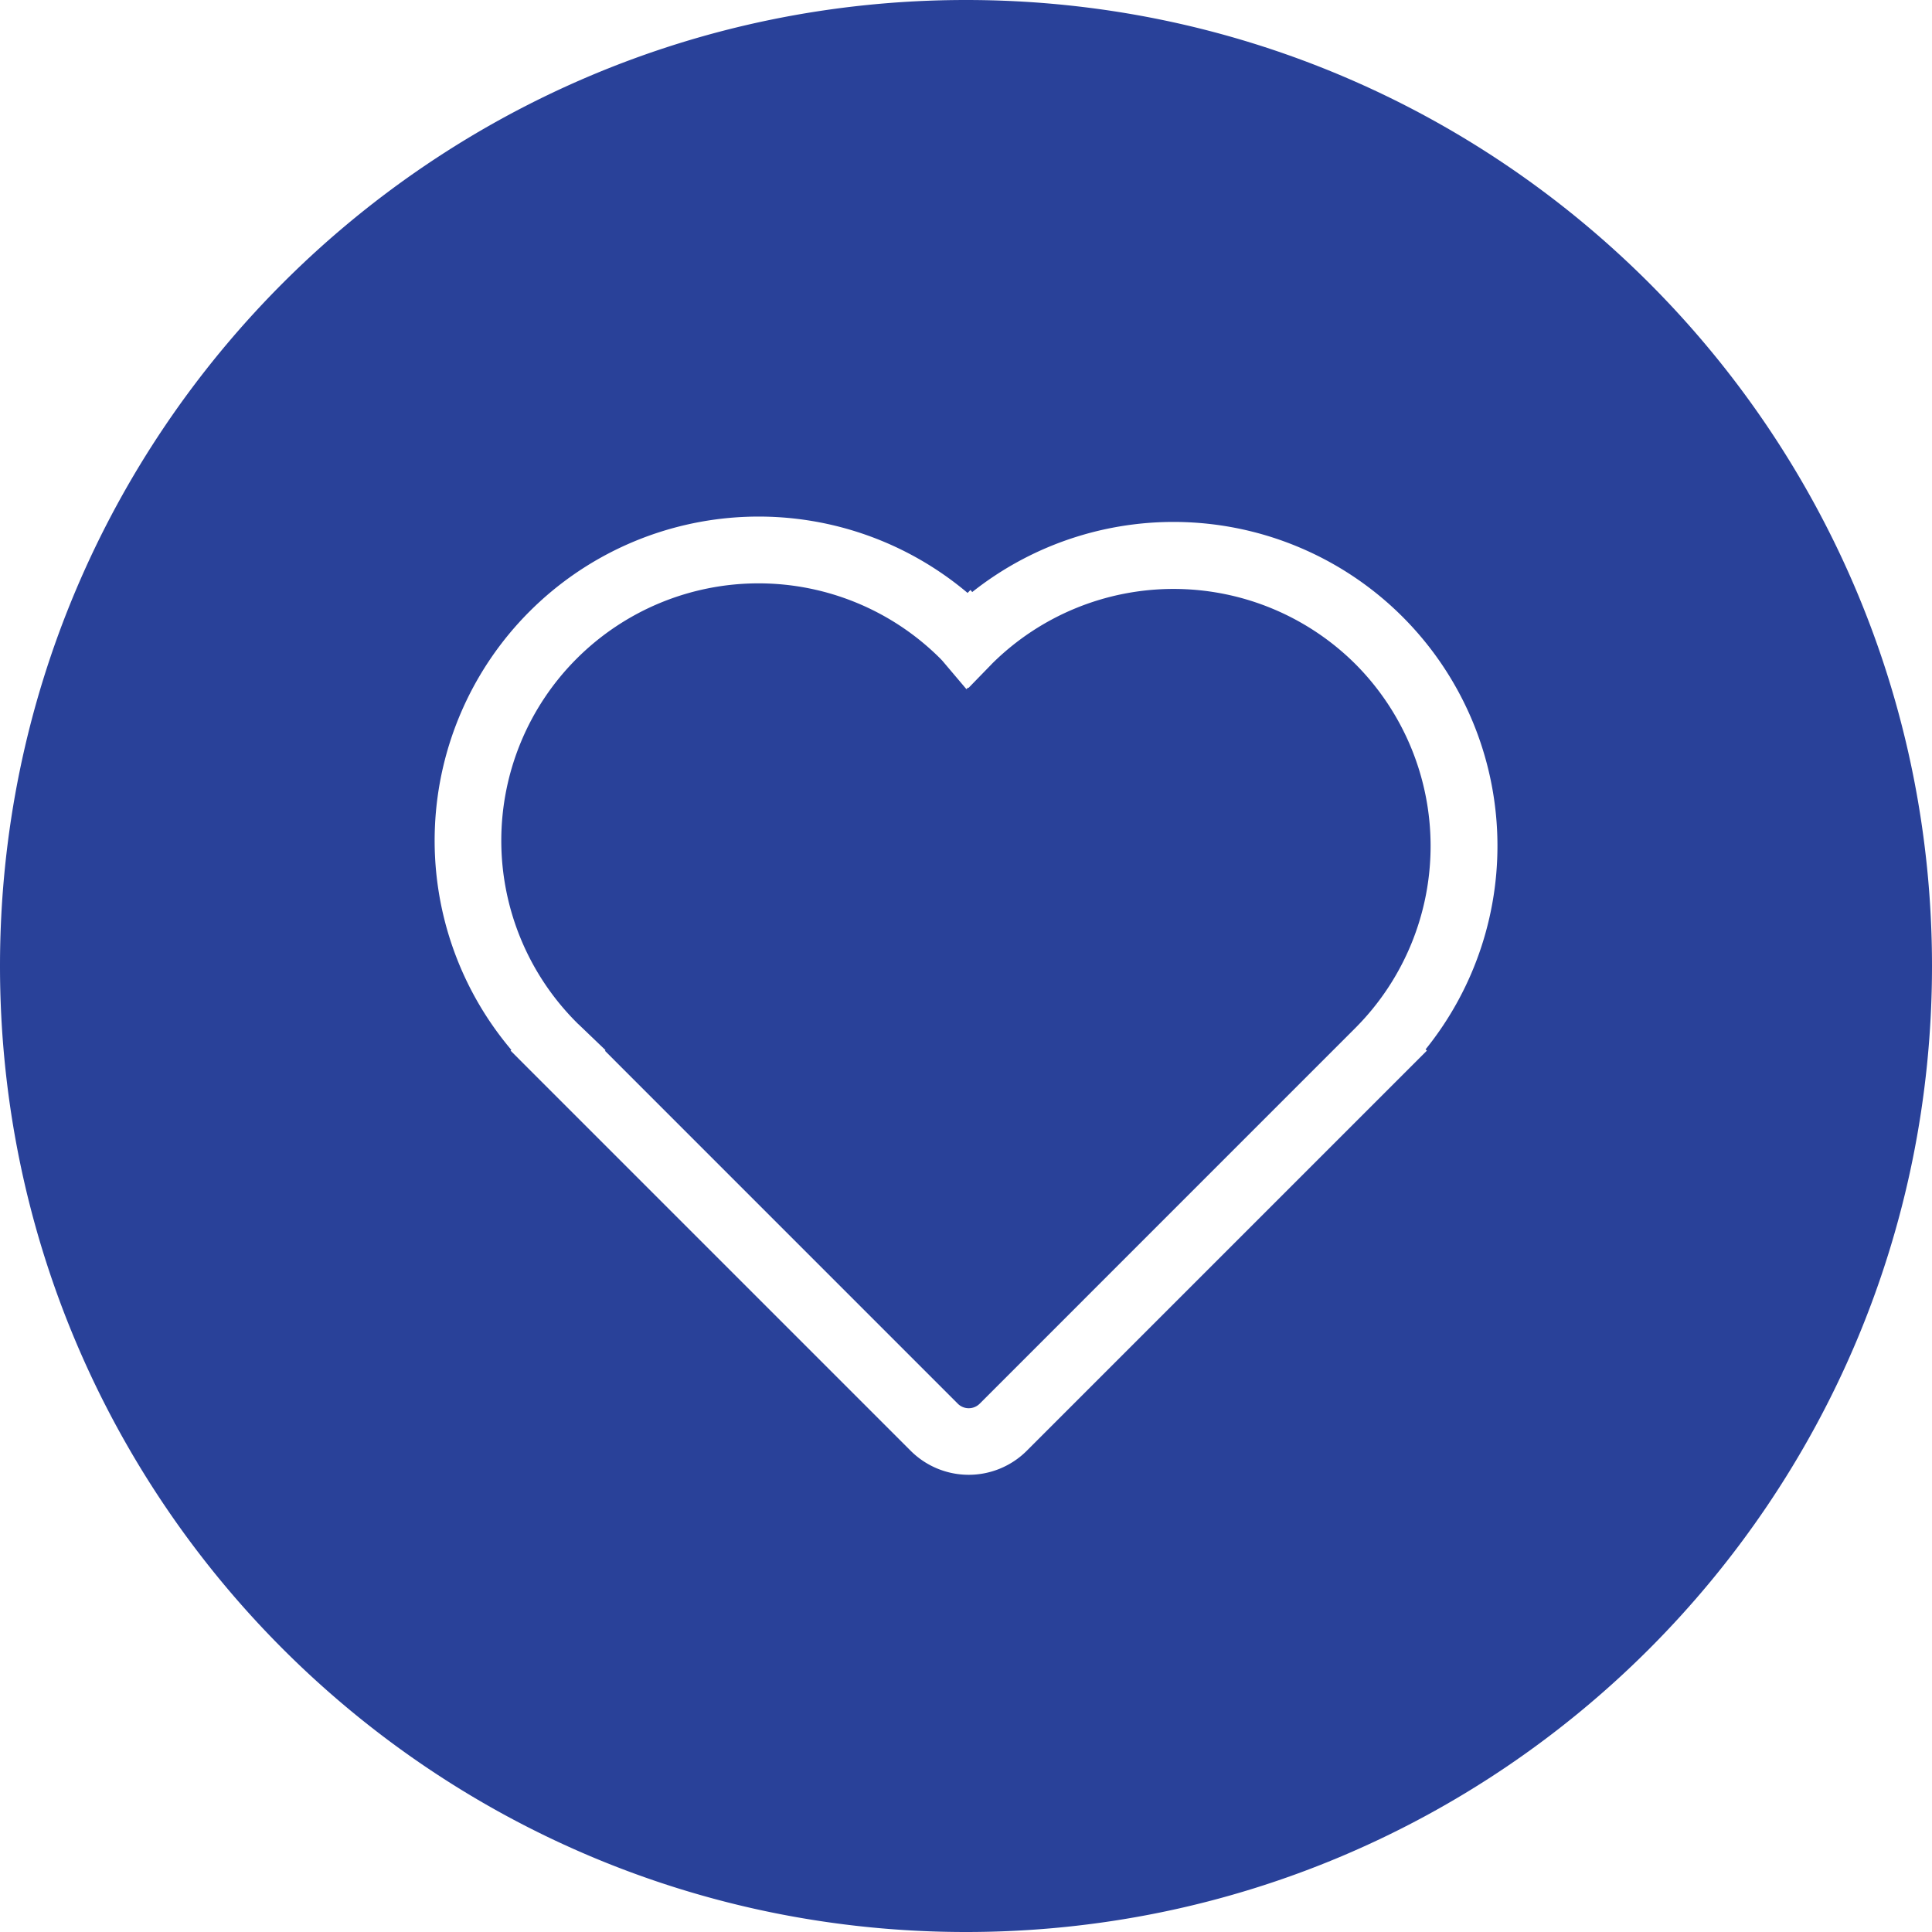 <svg xmlns="http://www.w3.org/2000/svg" viewBox="0 0 388 388"><defs><style>.cls-1{fill:#294199;}</style></defs><title>icon2</title><g id="Layer_2" data-name="Layer 2"><g id="heart"><path class="cls-1" d="M272.21,133.37a51.75,51.75,0,0,0-72.94-.12l-.17.18-4.6,4.73-.08-.08-.33.33-4.79-5.66c-.14-.16-.29-.31-.44-.47a51.66,51.66,0,0,0-73.05,73.07,5.6,5.6,0,0,0,.43.41l5.37,5.15-.12.12,70.87,70.88a3.11,3.11,0,0,0,4.38,0l75.59-75.6A51.75,51.75,0,0,0,272.21,133.37Z"/><path class="cls-1" d="M194,0C86.86,0,0,86.86,0,194S86.86,388,194,388s194-86.86,194-194S301.14,0,194,0Zm92.56,211-80.35,80.35a16.5,16.5,0,0,1-23.33,0l-76.47-76.47-.07-.07-.18-.18L102.54,211l.15-.15a65.07,65.07,0,0,1,91.63-91.77l.58-.6.35.42a65.06,65.06,0,0,1,91.05,91.84Z"/></g></g></svg>